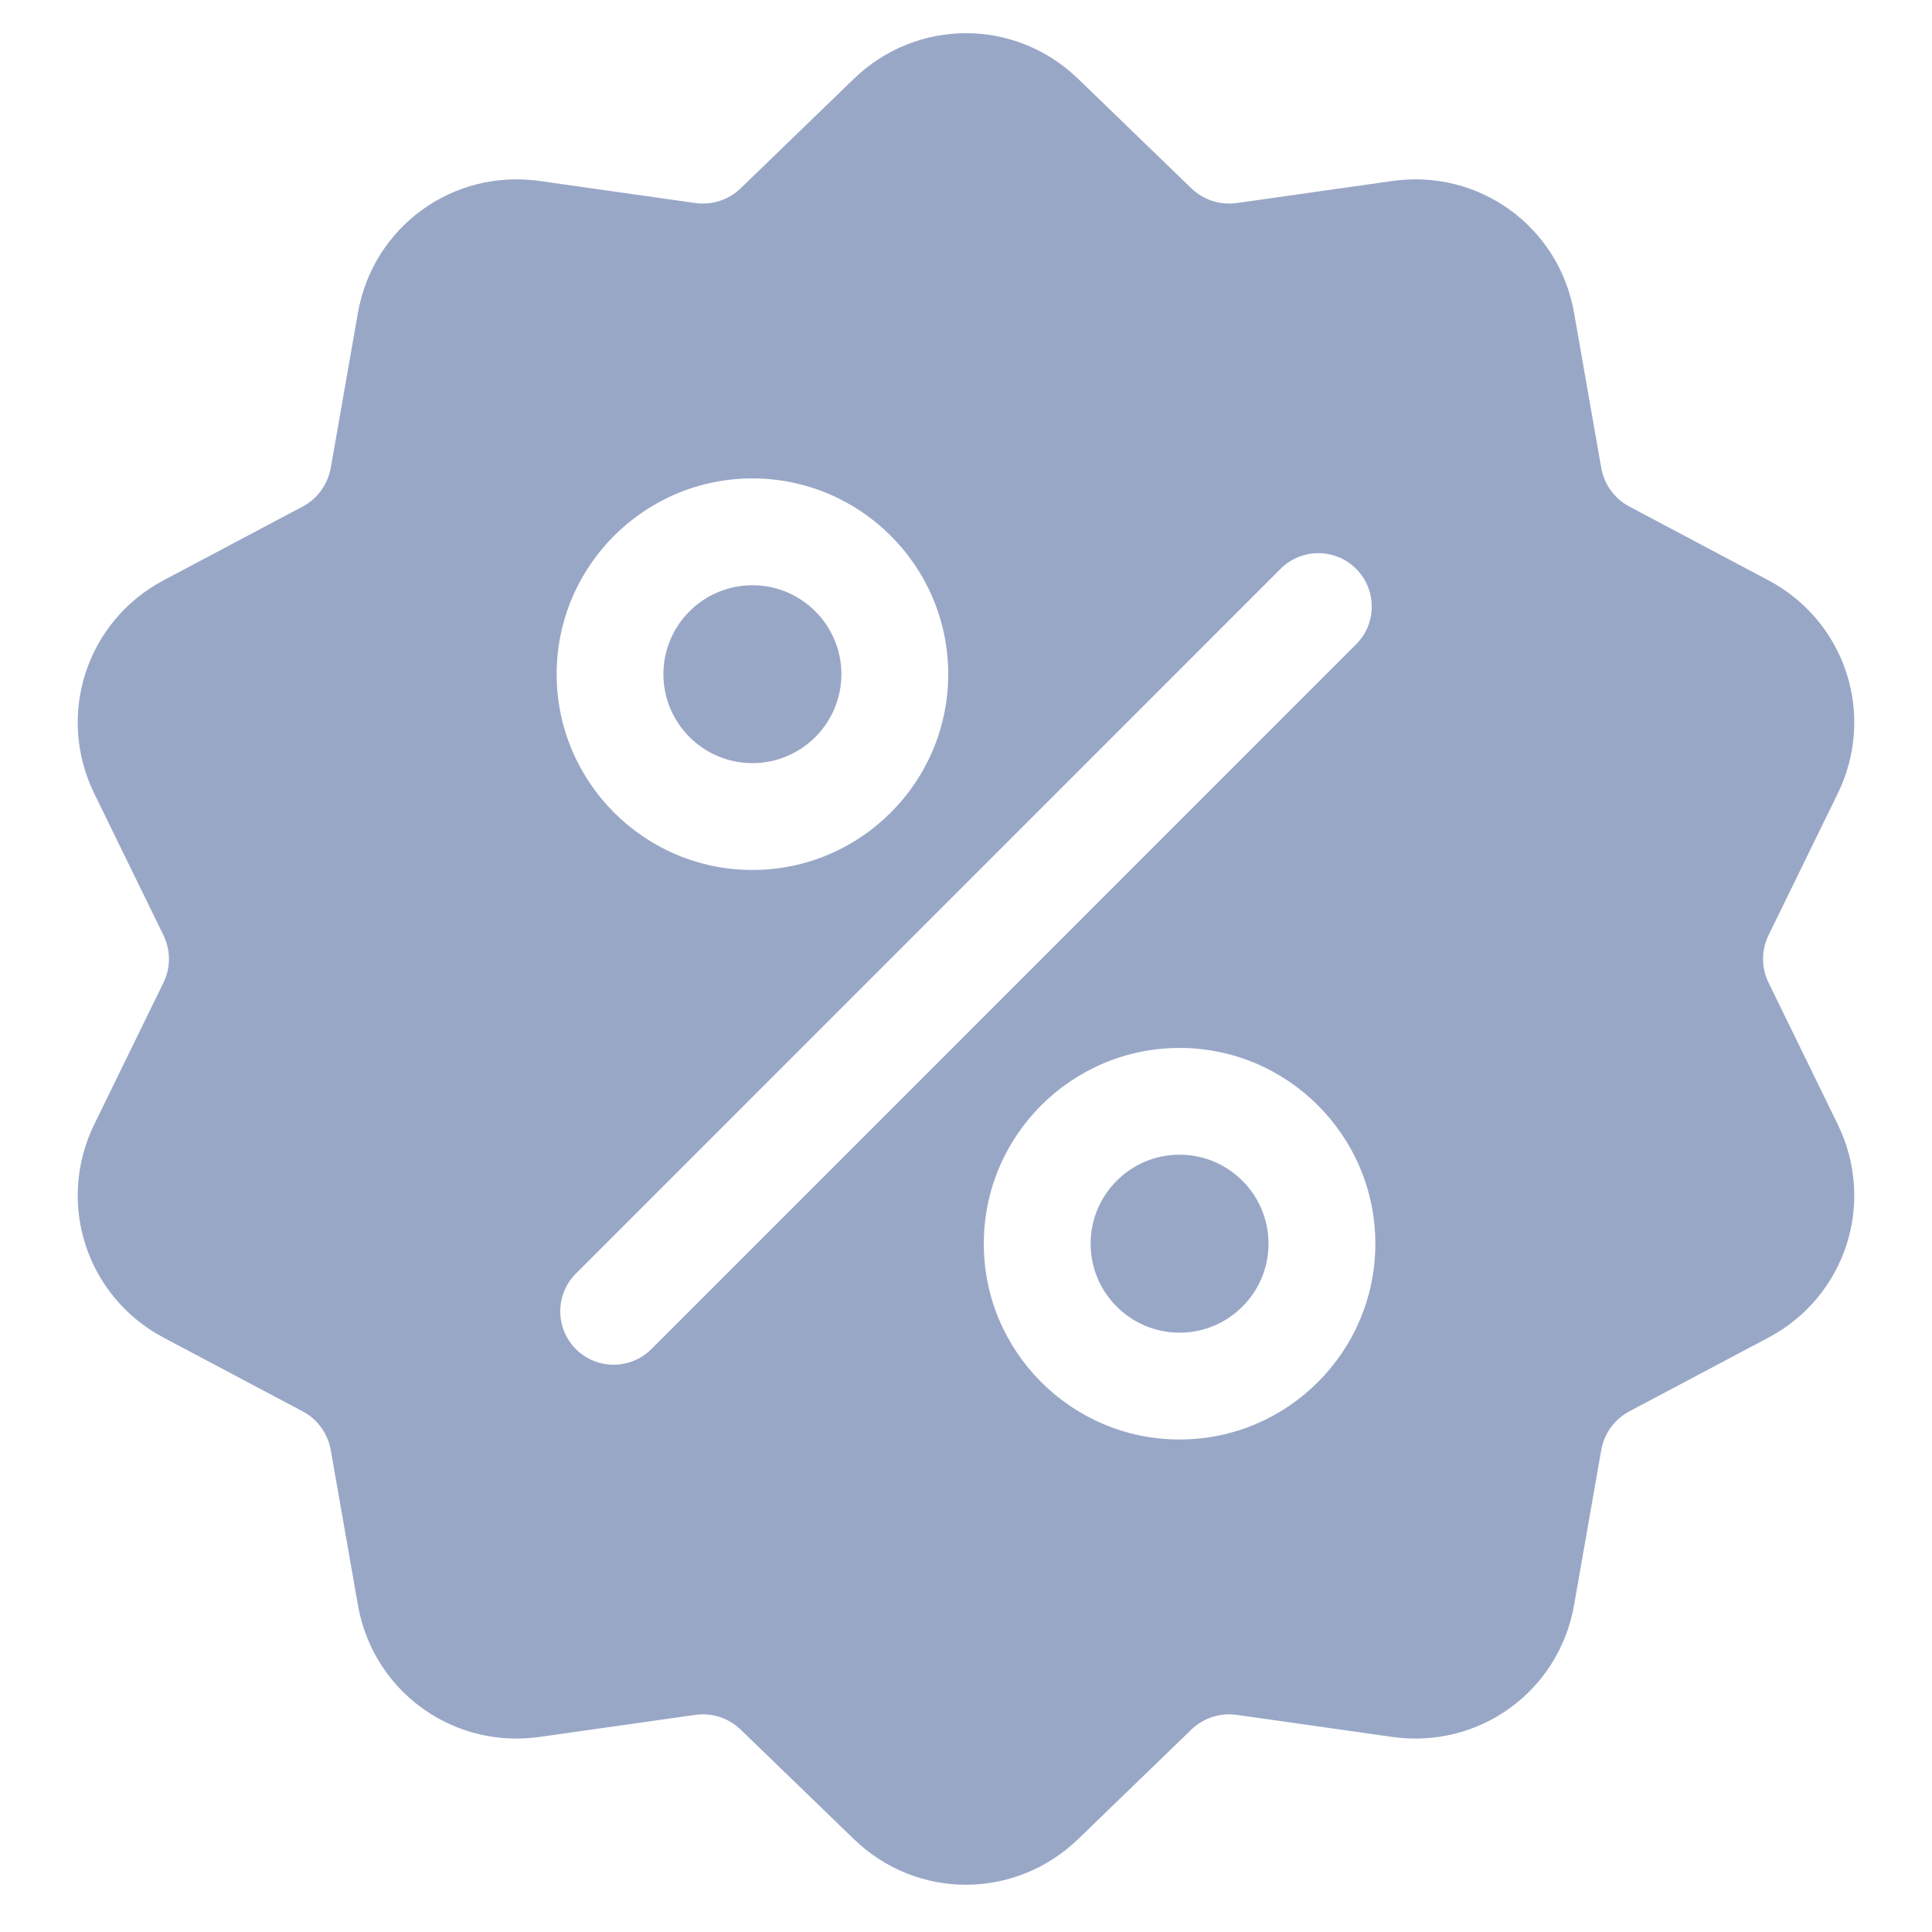 <svg width="24" height="24" viewBox="0 0 24 24" fill="none" xmlns="http://www.w3.org/2000/svg">
<g clip-path="url(#clip0_164_532)">
<path d="M21.971 12.21C21.878 12.021 21.878 11.804 21.971 11.614L22.828 9.86C23.306 8.883 22.928 7.718 21.967 7.208L20.241 6.293C20.055 6.194 19.928 6.018 19.891 5.811L19.554 3.887C19.366 2.816 18.375 2.096 17.298 2.248L15.364 2.522C15.156 2.551 14.949 2.484 14.798 2.338L13.394 0.98C12.612 0.223 11.388 0.223 10.606 0.98L9.202 2.338C9.051 2.484 8.844 2.551 8.636 2.522L6.702 2.248C5.625 2.096 4.634 2.816 4.446 3.887L4.109 5.811C4.072 6.018 3.945 6.194 3.759 6.293L2.033 7.208C1.072 7.718 0.694 8.883 1.172 9.86L2.029 11.615C2.122 11.804 2.122 12.021 2.029 12.21L1.172 13.965C0.694 14.942 1.072 16.107 2.033 16.617L3.759 17.532C3.945 17.631 4.072 17.807 4.109 18.014L4.446 19.938C4.617 20.913 5.453 21.597 6.414 21.597C6.509 21.597 6.605 21.59 6.702 21.577L8.636 21.303C8.844 21.273 9.051 21.341 9.202 21.487L10.606 22.845C10.997 23.224 11.498 23.413 12 23.413C12.502 23.412 13.003 23.223 13.394 22.845L14.798 21.487C14.949 21.341 15.156 21.274 15.364 21.303L17.298 21.577C18.376 21.729 19.366 21.009 19.554 19.938L19.891 18.014C19.928 17.807 20.055 17.631 20.241 17.532L21.967 16.617C22.928 16.107 23.306 14.942 22.828 13.965L21.971 12.21ZM9.347 5.943C10.688 5.943 11.779 7.034 11.779 8.375C11.779 9.716 10.688 10.807 9.347 10.807C8.006 10.807 6.915 9.716 6.915 8.375C6.915 7.034 8.006 5.943 9.347 5.943ZM8.092 16.759C7.962 16.888 7.792 16.953 7.623 16.953C7.453 16.953 7.283 16.888 7.154 16.759C6.895 16.5 6.895 16.08 7.154 15.821L15.908 7.066C16.167 6.807 16.587 6.807 16.846 7.066C17.105 7.325 17.105 7.745 16.846 8.004L8.092 16.759ZM14.653 17.882C13.312 17.882 12.221 16.791 12.221 15.45C12.221 14.109 13.312 13.018 14.653 13.018C15.994 13.018 17.085 14.109 17.085 15.45C17.085 16.791 15.994 17.882 14.653 17.882Z" fill="#99A7C7"/>
<path d="M14.653 14.344C14.043 14.344 13.548 14.84 13.548 15.45C13.548 16.059 14.043 16.555 14.653 16.555C15.263 16.555 15.758 16.059 15.758 15.45C15.758 14.84 15.263 14.344 14.653 14.344Z" fill="#99A7C7"/>
<path d="M9.347 7.27C8.737 7.27 8.241 7.765 8.241 8.375C8.241 8.984 8.737 9.48 9.347 9.48C9.956 9.48 10.452 8.985 10.452 8.375C10.452 7.765 9.956 7.27 9.347 7.27Z" fill="#99A7C7"/>
</g>
<defs>
<clipPath id="clip0_164_532">
<rect width="23" height="23" fill="white" transform="translate(0.5 0.412)"/>
</clipPath>
</defs>
</svg>

